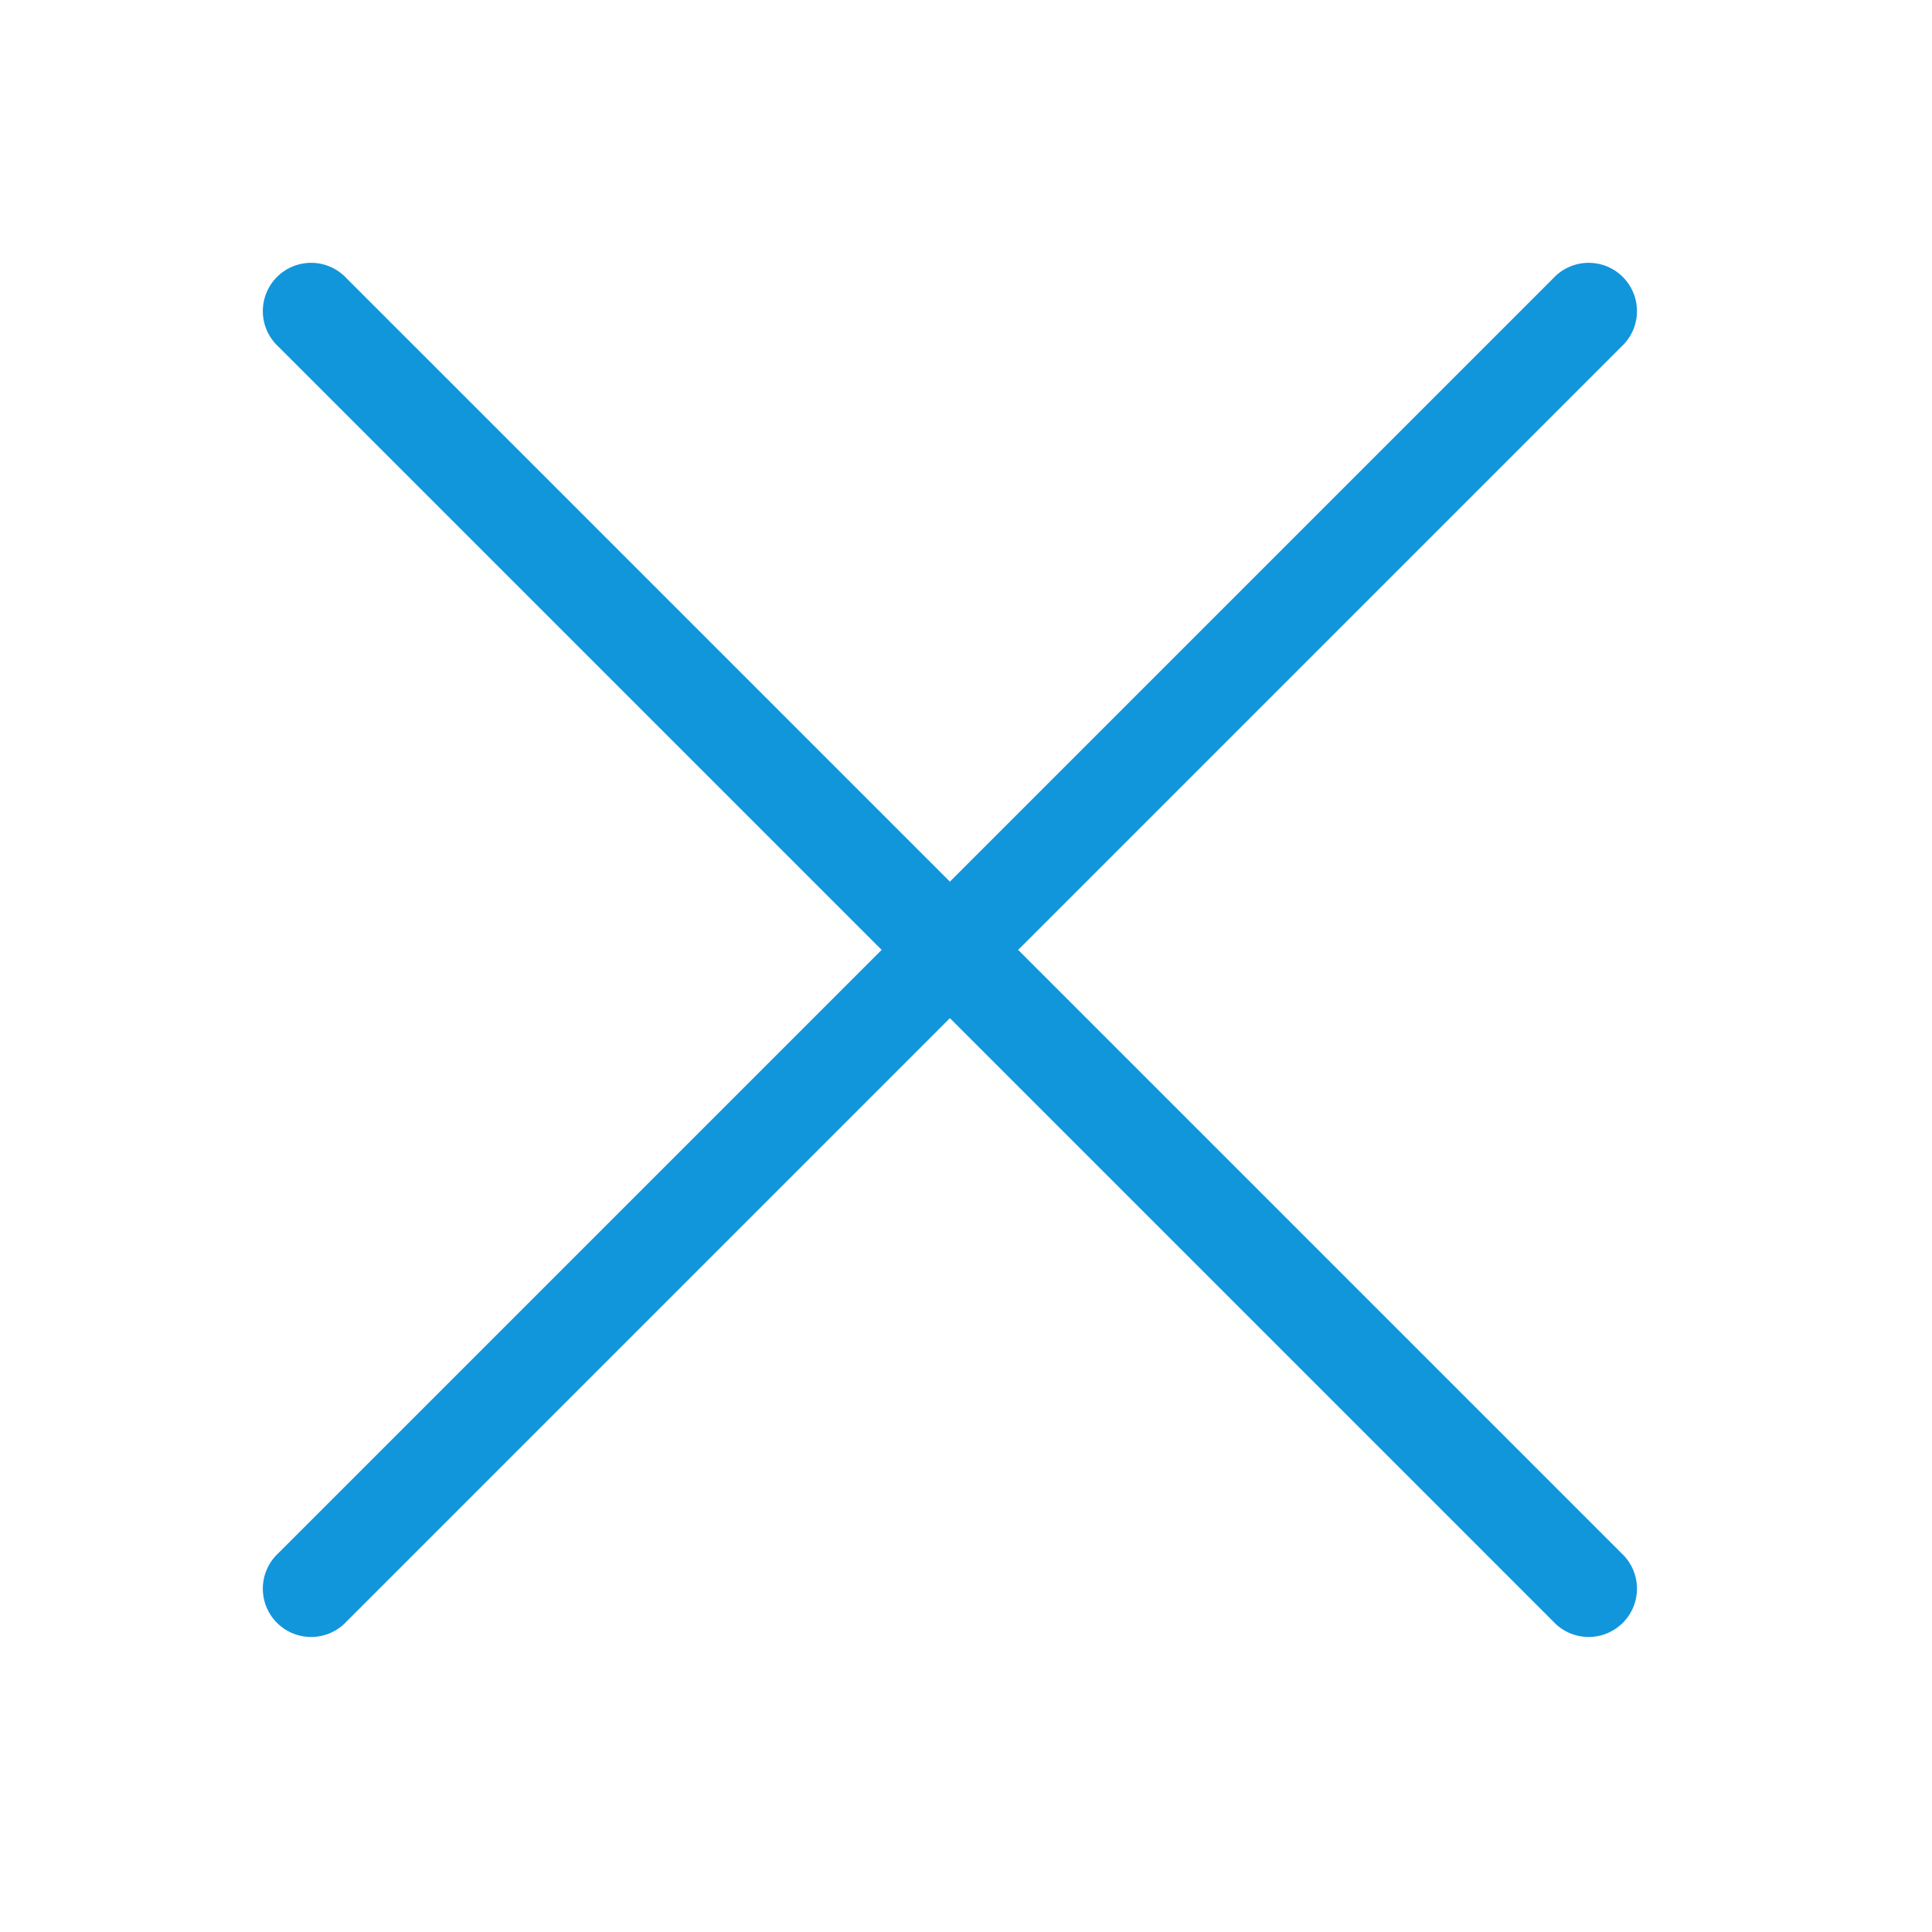 <?xml version="1.0" standalone="no"?><!DOCTYPE svg PUBLIC "-//W3C//DTD SVG 1.1//EN" "http://www.w3.org/Graphics/SVG/1.1/DTD/svg11.dtd"><svg t="1586832188187" class="icon" viewBox="0 0 1024 1024" version="1.1" xmlns="http://www.w3.org/2000/svg" p-id="1263" xmlns:xlink="http://www.w3.org/1999/xlink" width="200" height="200"><defs><style type="text/css"></style></defs><path d="M503.467 467.285l319.829-319.829a25.6 25.6 0 1 1 36.181 36.181l-319.829 319.829 319.829 319.829a25.6 25.6 0 1 1-36.181 36.181l-319.829-319.829-319.829 319.829a25.6 25.6 0 1 1-36.181-36.181l319.829-319.829-319.829-319.829a25.6 25.6 0 1 1 36.181-36.181l319.829 319.829z" p-id="1264" fill="#1296db"></path></svg>